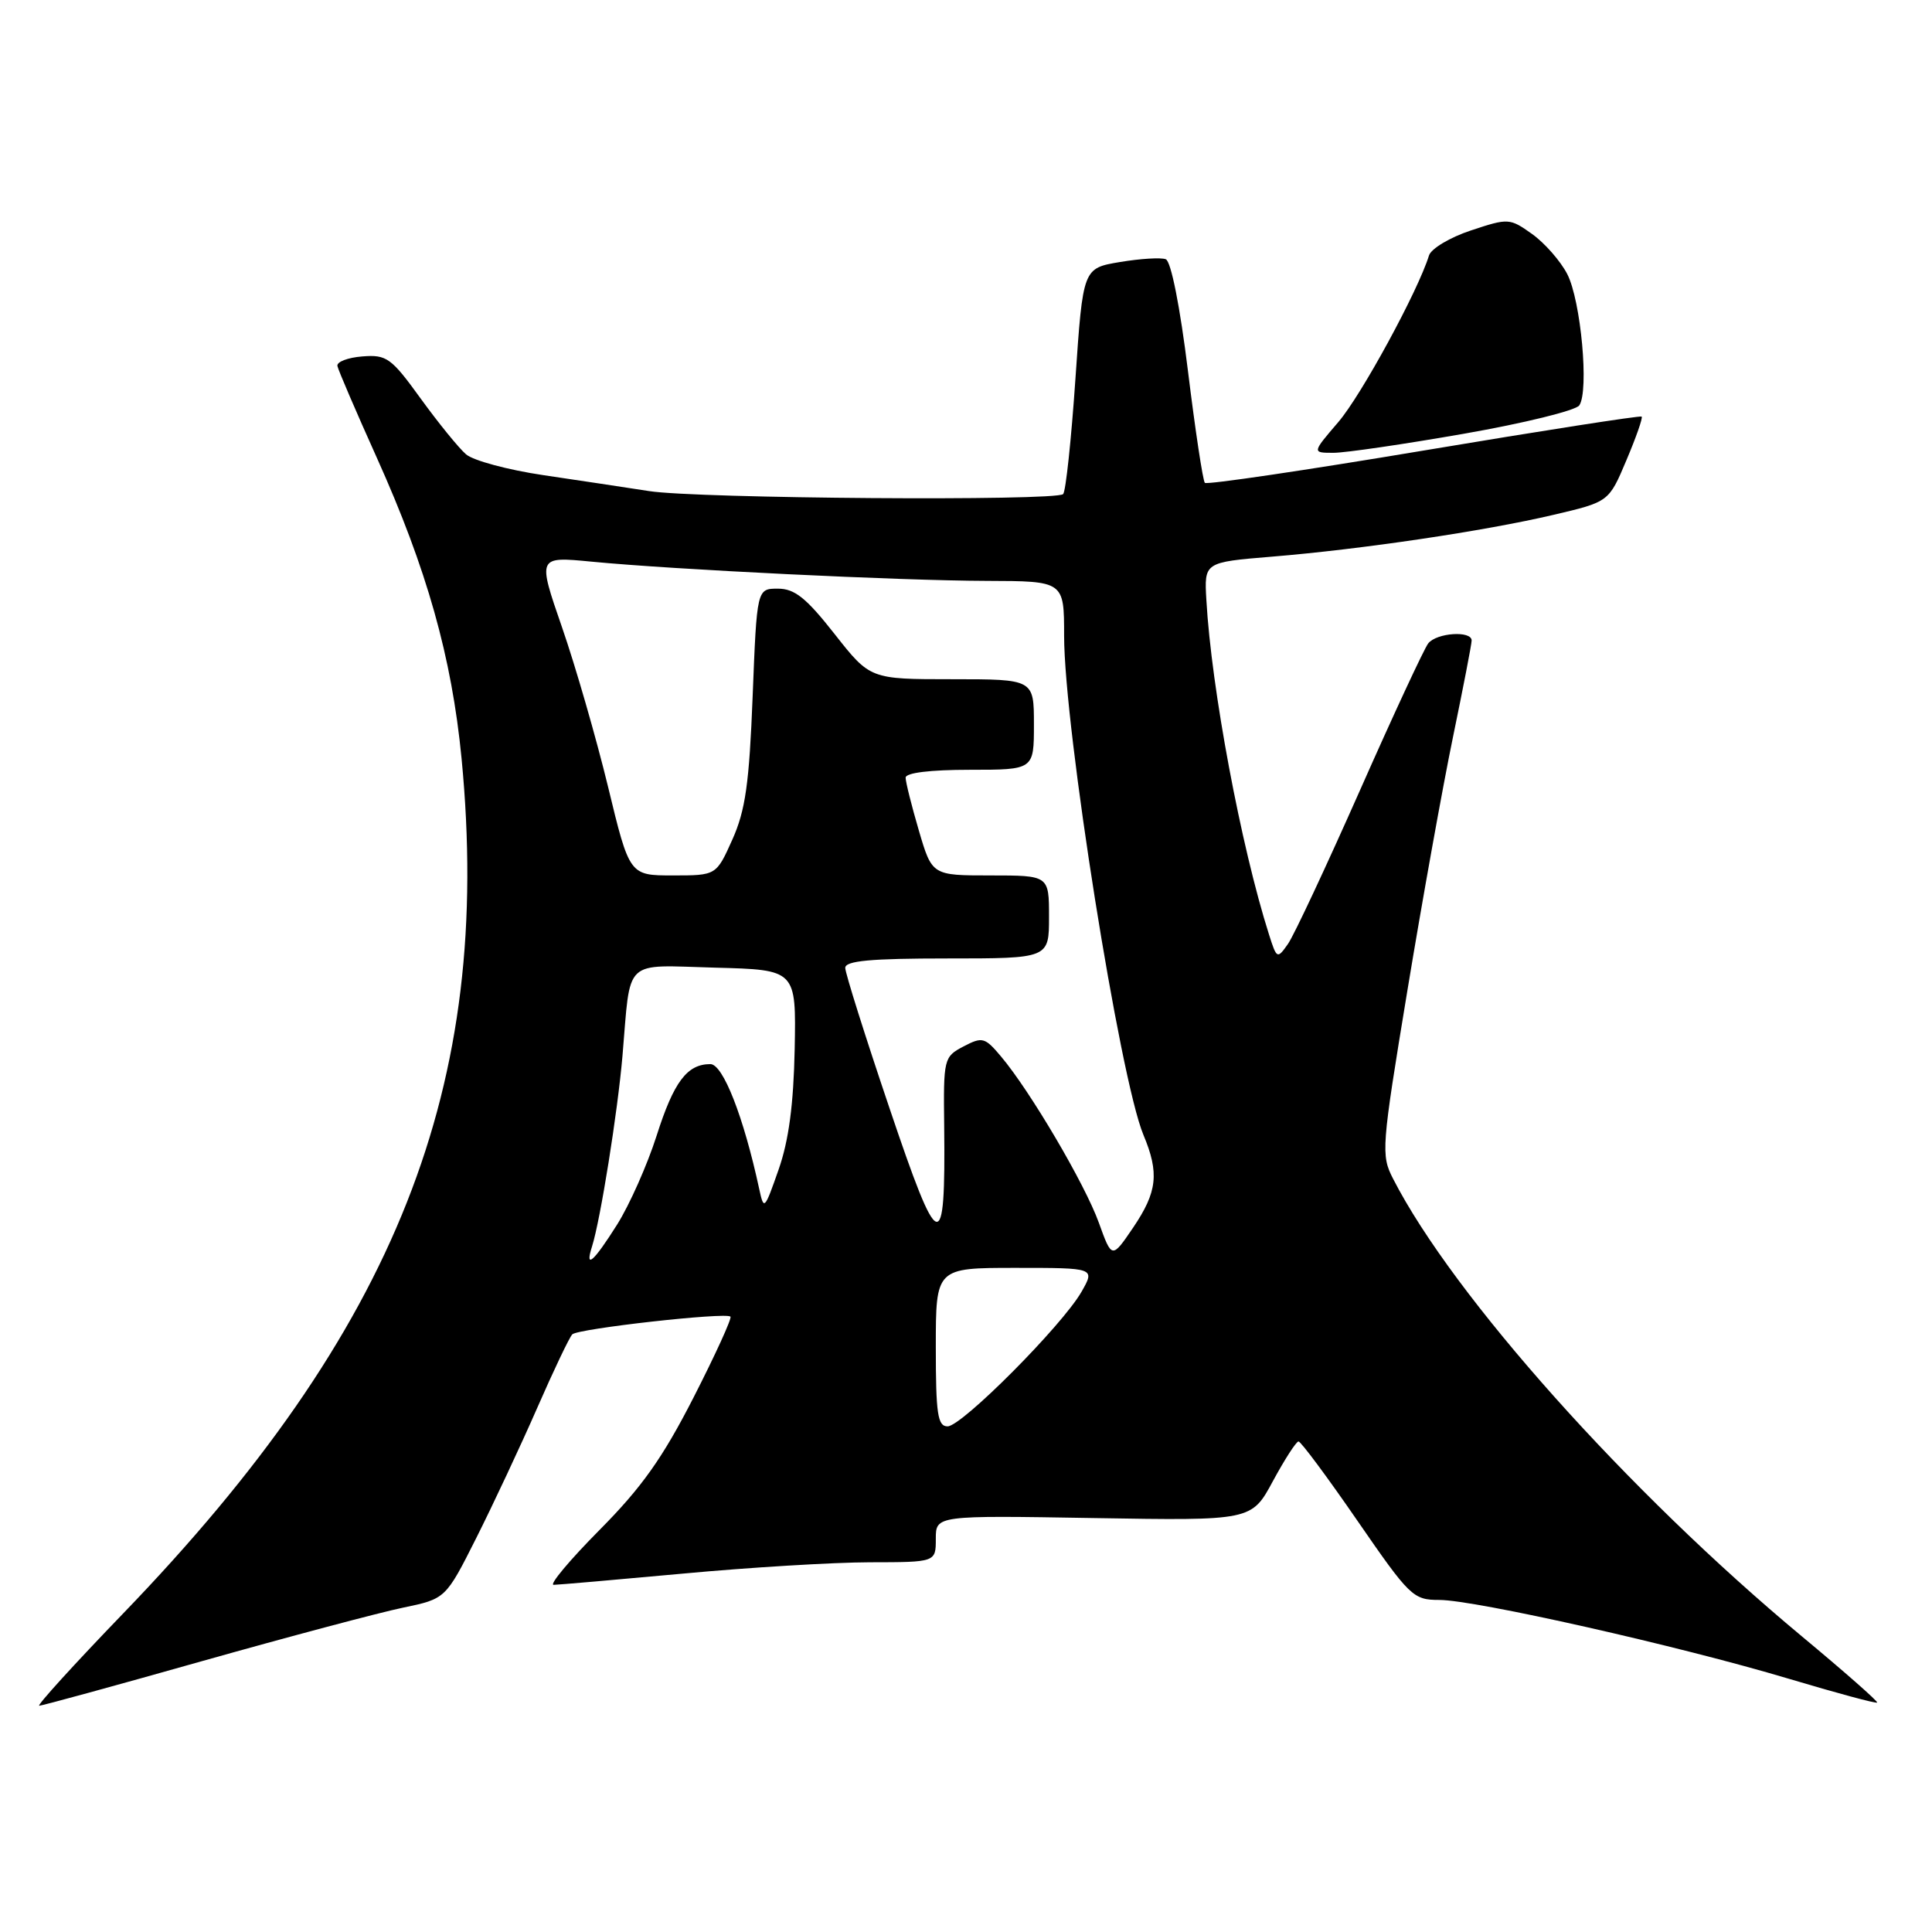 <?xml version="1.0" encoding="UTF-8" standalone="no"?>
<!DOCTYPE svg PUBLIC "-//W3C//DTD SVG 1.1//EN" "http://www.w3.org/Graphics/SVG/1.1/DTD/svg11.dtd" >
<svg xmlns="http://www.w3.org/2000/svg" xmlns:xlink="http://www.w3.org/1999/xlink" version="1.1" viewBox="0 0 256 256">
 <g >
 <path fill="currentColor"
d=" M 26.80 220.10 C 38.29 216.86 50.25 213.68 53.37 213.03 C 59.05 211.85 59.05 211.85 63.11 203.79 C 65.34 199.35 68.96 191.63 71.16 186.61 C 73.35 181.60 75.45 177.19 75.83 176.81 C 76.56 176.05 96.19 173.85 96.79 174.46 C 97.00 174.67 94.80 179.49 91.90 185.17 C 87.79 193.21 85.03 197.10 79.42 202.75 C 75.47 206.74 72.74 210.00 73.36 210.00 C 73.99 209.99 81.70 209.32 90.50 208.51 C 99.30 207.69 110.44 207.02 115.25 207.01 C 124.00 207.00 124.00 207.00 124.00 203.90 C 124.00 200.80 124.00 200.80 144.92 201.15 C 165.84 201.50 165.84 201.50 168.67 196.25 C 170.23 193.37 171.75 191.01 172.06 191.00 C 172.37 191.00 175.88 195.72 179.86 201.50 C 186.80 211.56 187.25 212.00 190.71 212.00 C 195.45 212.00 222.43 218.08 236.98 222.43 C 243.30 224.32 248.59 225.75 248.73 225.60 C 248.88 225.46 244.38 221.50 238.75 216.82 C 215.72 197.66 192.56 171.74 184.60 156.21 C 182.97 153.05 183.04 152.12 186.48 131.29 C 188.44 119.40 191.16 104.28 192.52 97.70 C 193.88 91.12 195.00 85.35 195.00 84.87 C 195.00 83.53 190.37 83.84 189.25 85.25 C 188.71 85.94 184.63 94.71 180.19 104.75 C 175.74 114.79 171.46 123.94 170.66 125.08 C 169.24 127.10 169.18 127.07 168.15 123.83 C 164.42 112.10 160.51 91.19 159.85 79.50 C 159.56 74.50 159.56 74.50 168.53 73.76 C 180.39 72.79 196.75 70.36 205.84 68.22 C 213.18 66.50 213.18 66.50 215.50 61.00 C 216.78 57.98 217.70 55.37 217.53 55.20 C 217.37 55.04 204.39 57.06 188.69 59.69 C 172.98 62.32 159.92 64.25 159.65 63.98 C 159.39 63.72 158.38 57.04 157.41 49.15 C 156.36 40.62 155.17 34.62 154.47 34.35 C 153.83 34.10 151.10 34.27 148.40 34.72 C 143.50 35.54 143.50 35.54 142.50 50.19 C 141.95 58.25 141.22 65.13 140.87 65.47 C 139.92 66.41 92.33 66.07 86.00 65.07 C 82.97 64.60 76.67 63.65 72.00 62.96 C 67.33 62.27 62.71 61.03 61.75 60.20 C 60.79 59.37 58.09 56.05 55.75 52.82 C 51.83 47.40 51.23 46.97 48.00 47.23 C 46.08 47.38 44.59 47.95 44.71 48.50 C 44.82 49.05 47.17 54.52 49.93 60.65 C 56.56 75.38 59.86 87.09 61.16 100.50 C 65.35 143.91 52.57 176.21 16.34 213.77 C 9.83 220.52 4.82 226.03 5.20 226.02 C 5.59 226.01 15.31 223.35 26.80 220.10 Z  M 193.99 57.47 C 201.93 56.08 208.80 54.39 209.26 53.72 C 210.58 51.81 209.48 39.83 207.67 36.32 C 206.77 34.58 204.67 32.19 203.00 31.00 C 200.05 28.90 199.86 28.89 194.92 30.53 C 192.13 31.45 189.63 32.95 189.35 33.85 C 187.90 38.56 180.39 52.36 177.34 55.92 C 173.84 60.00 173.84 60.00 176.70 60.00 C 178.27 60.00 186.05 58.86 193.99 57.47 Z  M 124.00 178.50 C 124.00 168.00 124.00 168.00 134.56 168.00 C 145.11 168.00 145.11 168.00 143.31 171.16 C 140.77 175.61 127.45 189.00 125.56 189.00 C 124.24 189.00 124.00 187.36 124.00 178.50 Z  M 78.45 165.15 C 79.56 161.65 81.84 147.36 82.48 139.93 C 83.60 126.78 82.44 127.89 94.78 128.22 C 105.50 128.50 105.50 128.50 105.30 139.00 C 105.15 146.36 104.52 151.14 103.16 155.00 C 101.29 160.34 101.22 160.41 100.59 157.50 C 98.53 147.97 95.80 141.00 94.13 141.00 C 91.04 141.00 89.28 143.34 87.00 150.50 C 85.77 154.35 83.42 159.64 81.78 162.25 C 78.64 167.23 77.46 168.26 78.45 165.15 Z  M 145.60 162.01 C 143.77 156.92 136.52 144.59 132.65 140.00 C 130.50 137.44 130.17 137.35 127.67 138.66 C 125.06 140.03 125.00 140.26 125.11 149.28 C 125.30 166.62 124.44 166.34 117.87 146.86 C 114.64 137.31 112.00 128.94 112.00 128.25 C 112.00 127.31 115.37 127.00 125.50 127.00 C 139.00 127.00 139.00 127.00 139.00 121.50 C 139.00 116.00 139.00 116.00 131.25 116.00 C 123.50 116.00 123.50 116.00 121.75 110.04 C 120.79 106.77 120.00 103.62 120.00 103.04 C 120.00 102.40 123.26 102.00 128.50 102.00 C 137.00 102.00 137.00 102.00 137.00 96.00 C 137.00 90.00 137.00 90.00 126.15 90.00 C 115.30 90.00 115.30 90.00 110.58 84.00 C 106.83 79.23 105.30 78.00 103.08 78.00 C 100.29 78.00 100.29 78.00 99.73 92.25 C 99.28 103.82 98.77 107.39 97.04 111.25 C 94.91 116.00 94.91 116.00 89.16 116.00 C 83.41 116.00 83.41 116.00 80.57 104.25 C 79.00 97.79 76.26 88.28 74.47 83.12 C 71.22 73.73 71.22 73.73 78.36 74.42 C 89.27 75.48 119.27 76.94 130.75 76.97 C 141.00 77.00 141.00 77.00 141.00 84.25 C 141.01 96.49 148.38 142.87 151.51 150.38 C 153.63 155.44 153.35 157.93 150.15 162.66 C 147.33 166.81 147.33 166.81 145.60 162.01 Z "/>
</g>
</svg>